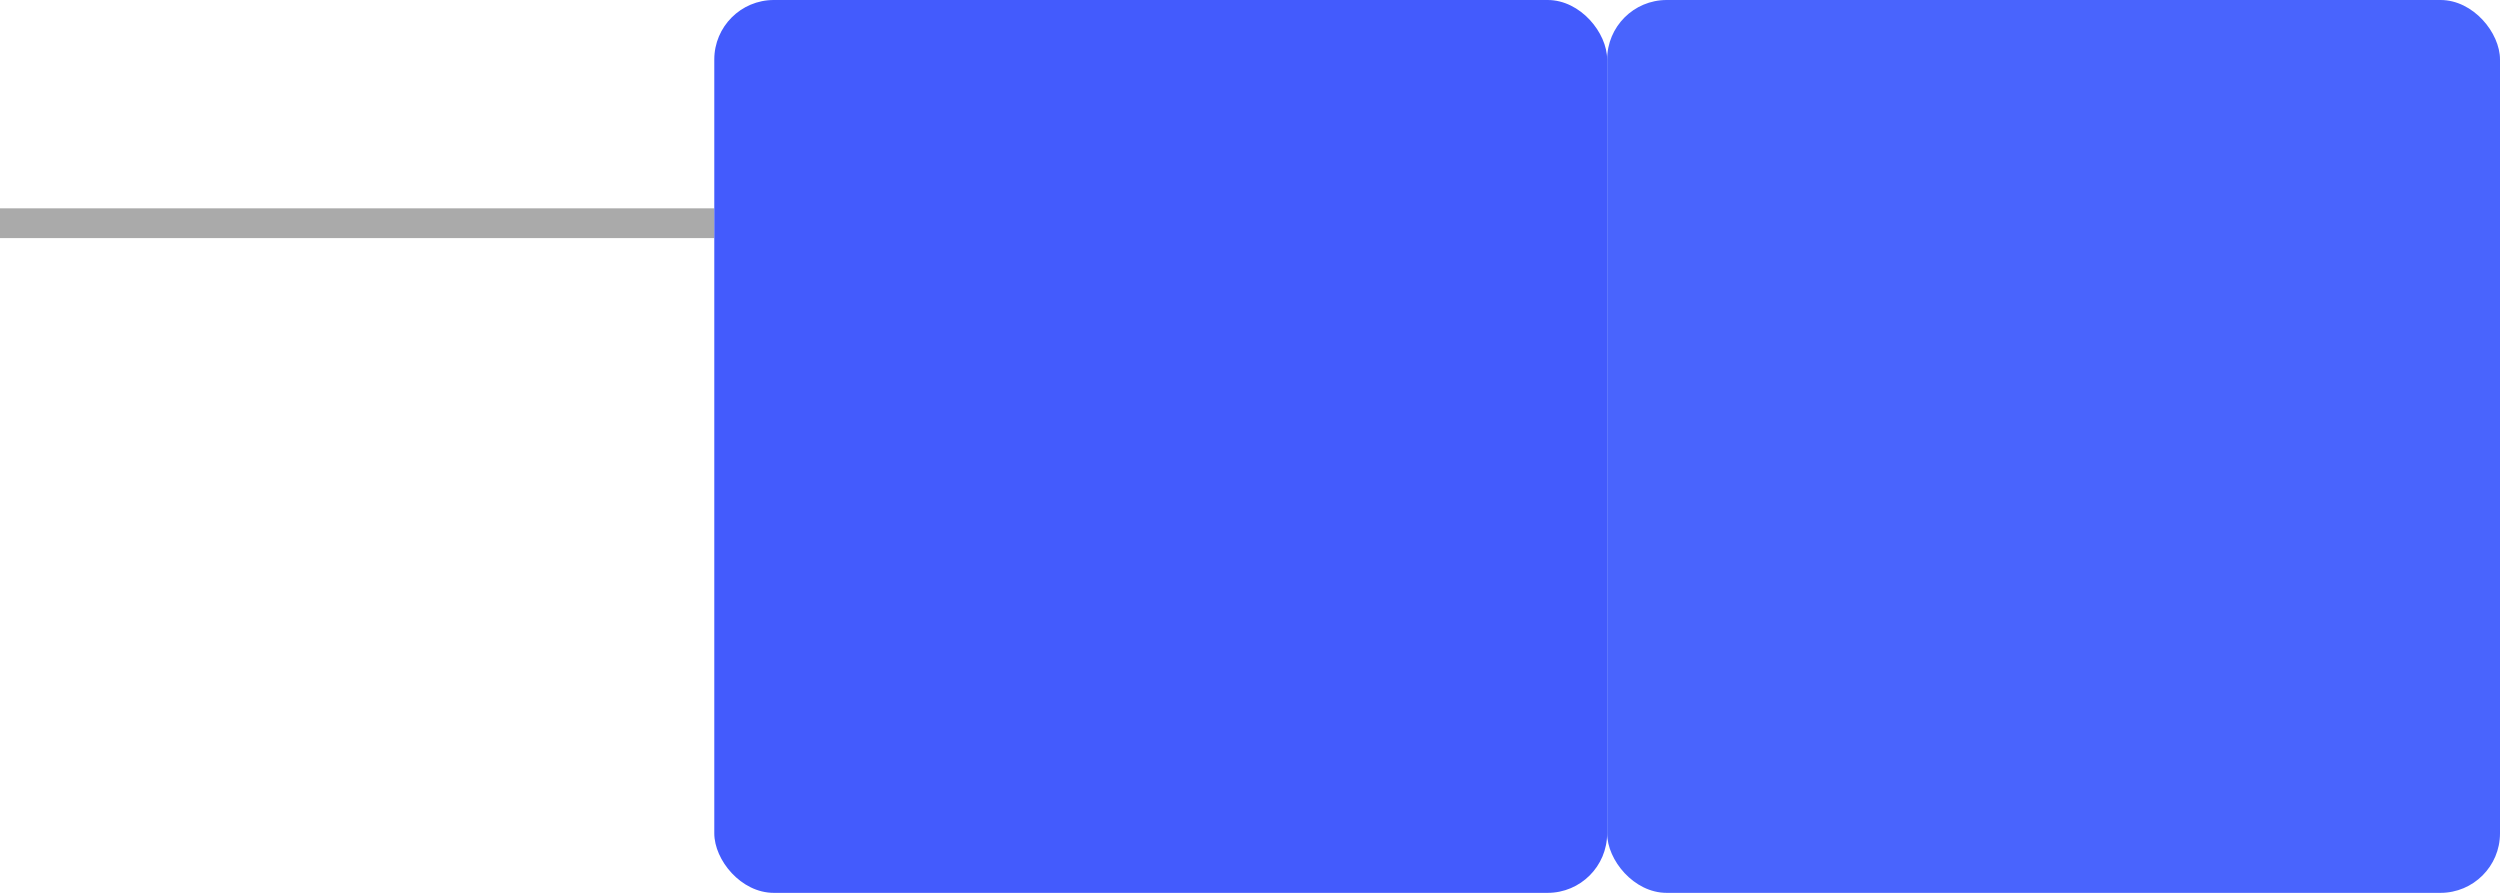 <svg width="84" height="30" viewBox="0 0 84 30" fill="none" xmlns="http://www.w3.org/2000/svg">
<rect y="7" width="24" height="1" fill="#AAAAAA"/>
<rect x="24" width="30" height="30" rx="2" fill="#435BFD"/>
<rect x="54" width="30" height="30" rx="2" fill="#4964FD"/>
</svg>
